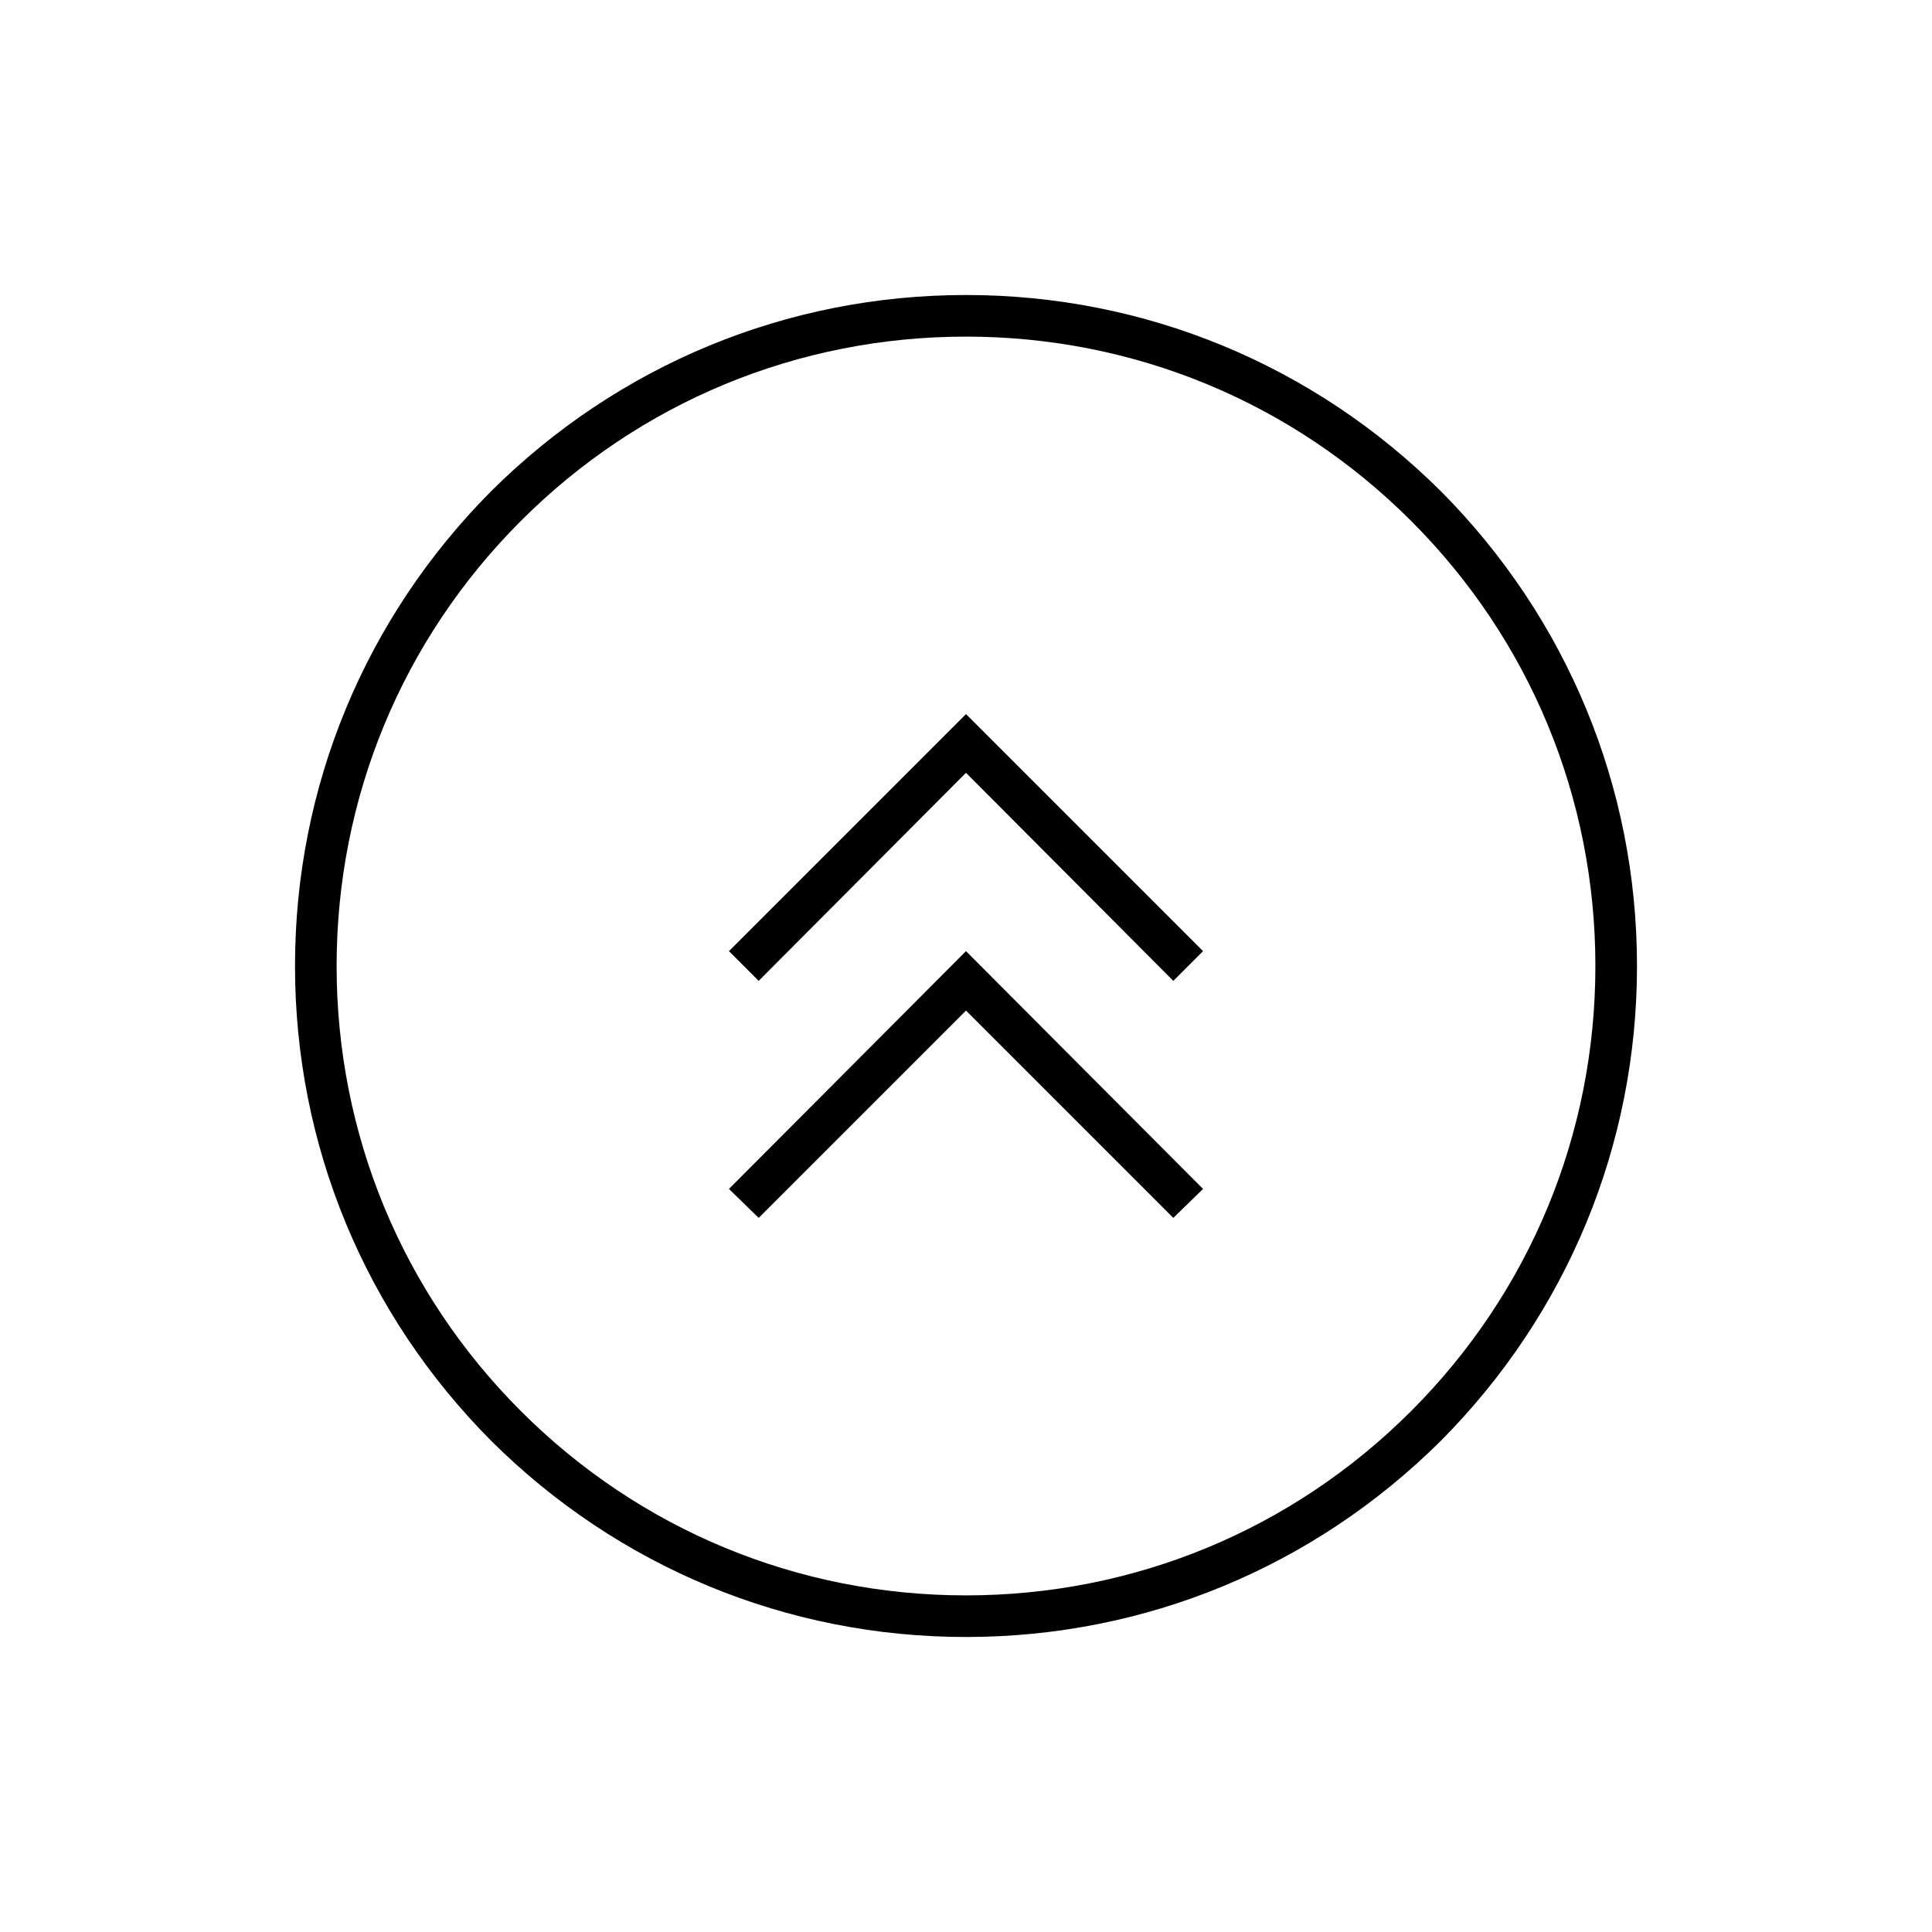 <?xml version="1.0" encoding="UTF-8"?>
<!DOCTYPE svg PUBLIC "-//W3C//DTD SVG 1.1//EN" "http://www.w3.org/Graphics/SVG/1.1/DTD/svg11.dtd">
<!-- Creator: CorelDRAW X7 -->
<svg xmlns="http://www.w3.org/2000/svg" xml:space="preserve" width="100%" height="100%" version="1.1" style="shape-rendering:geometricPrecision; text-rendering:geometricPrecision; image-rendering:optimizeQuality; fill-rule:evenodd; clip-rule:evenodd"
viewBox="0 0 2600 2600"
 xmlns:xlink="http://www.w3.org/1999/xlink">
 <defs>
  <style type="text/css">
   <![CDATA[
    .fil0 {fill:none}
    .fil1 {fill:black}
   ]]>
  </style>
 </defs>
 <g id="Layer_x0020_1">
  <g id="_2307272680400">
   <rect class="fil0" width="2600" height="2600"/>
   <path class="fil1" d="M981 1280l319 -319 319 319 -40 40 -279 -280 -279 280 -40 -40zm958 659c-171,170 -398,264 -639,264 -241,0 -468,-94 -639,-264 -170,-171 -264,-398 -264,-639 0,-241 94,-468 264,-639 171,-170 398,-264 639,-264 241,0 468,94 639,264 170,171 264,398 264,639 0,241 -94,468 -264,639zm-639 -1486c-226,0 -439,88 -599,248 -160,160 -248,373 -248,599 0,226 88,439 248,599 160,160 373,248 599,248 226,0 439,-88 599,-248 160,-160 248,-373 248,-599 0,-226 -88,-439 -248,-599 -160,-160 -373,-248 -599,-248zm-319 1147l319 -320 319 320 -40 39 -279 -279 -279 279 -40 -39z"/>
  </g>
 </g>
</svg>
